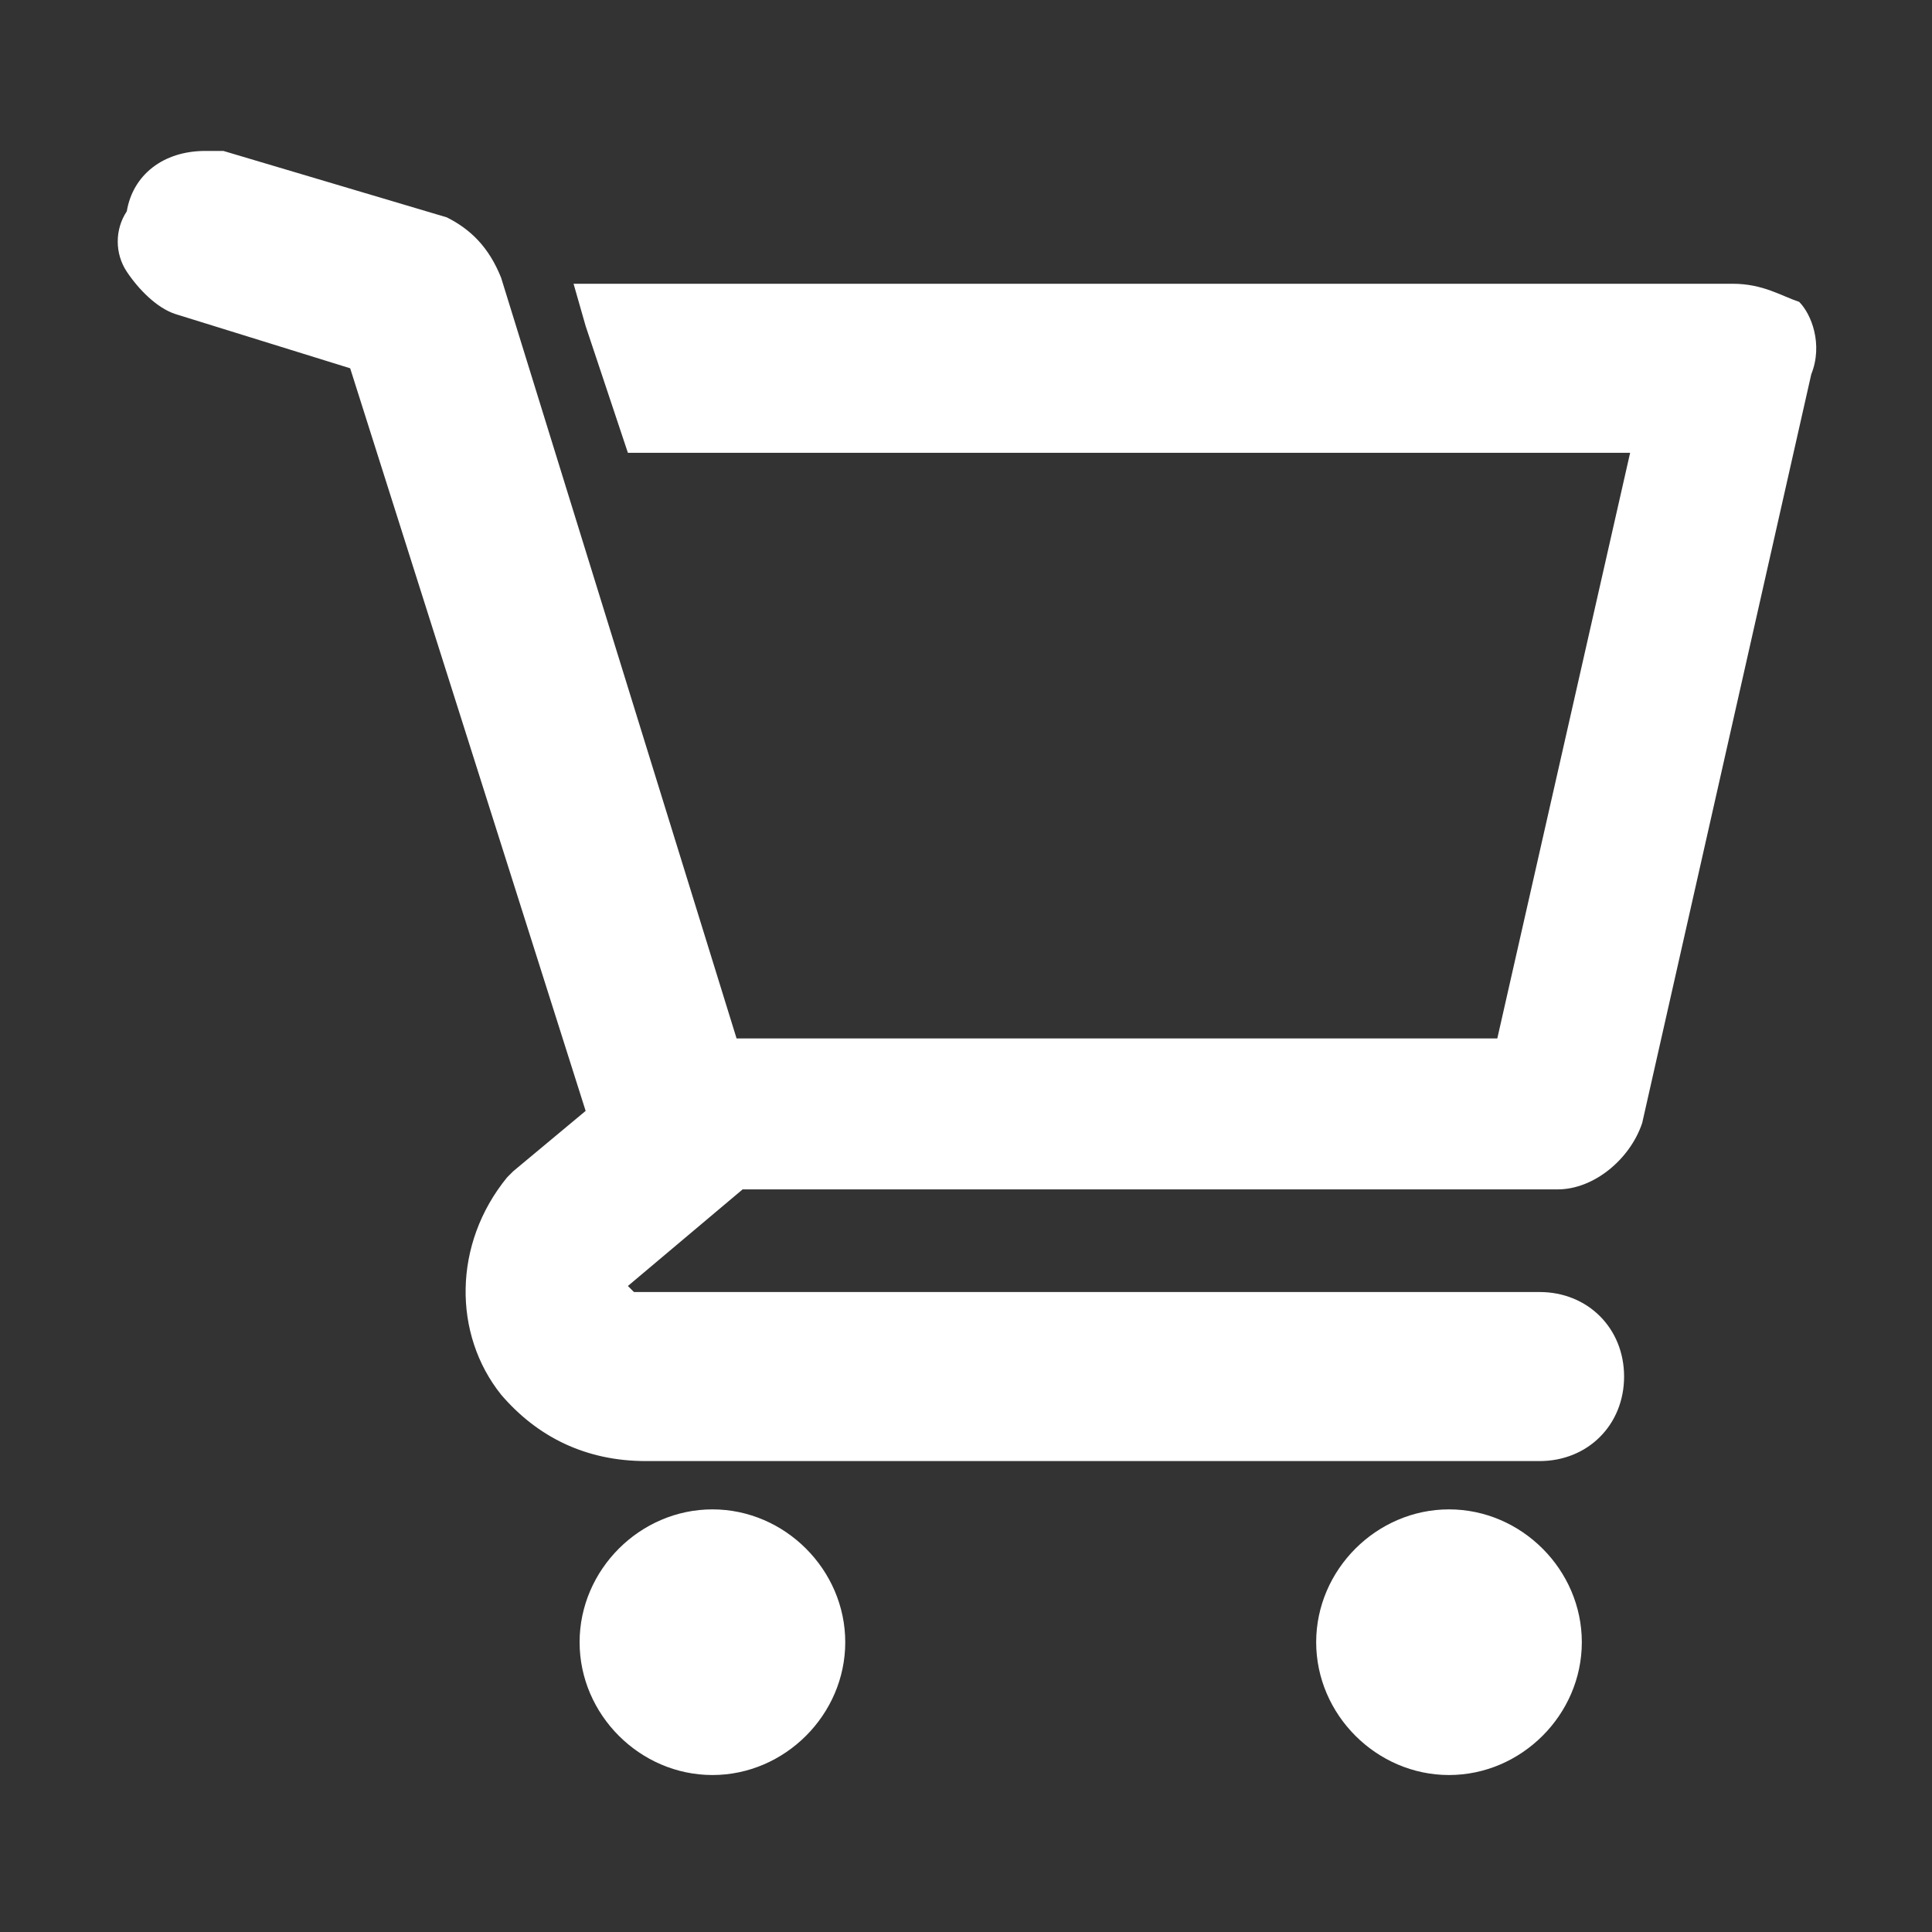 <svg viewBox="0 0 32 32" xmlns="http://www.w3.org/2000/svg"><rect x="0" y="0" width="32" height="32" fill="#333333" stroke="none"/><style>.st0{display:none}.st1{fill:#fff}</style><circle class="st0" cx="11.8" cy="26.4" r="2"/><circle class="st0" cx="24" cy="26.4" r="2"/><circle class="st0" cx="11.8" cy="26.4" r="2"/><circle class="st0" cx="24" cy="26.4" r="2"/><circle class="st0" cx="26.7" cy="5.3" r="4.4"/><circle class="st0" cx="12" cy="26.2" r="2.2"/><circle class="st0" cx="23.6" cy="26.2" r="2.2"/><circle class="st0" cx="12" cy="26.2" r="2.2"/><circle class="st0" cx="23.6" cy="26.2" r="2.2"/><circle class="st0" cx="12" cy="26.2" r="2.2"/><circle class="st0" cx="23.6" cy="26.2" r="2.2"/><circle class="st0" cx="26.7" cy="5.3" r="4.4"/><circle class="st1" cx="11.8" cy="27.1" r="2"/><path class="st1" d="M11.8 29.4c-1.2 0-2.2-1-2.2-2.2s1-2.2 2.2-2.2 2.2 1 2.2 2.2-1 2.2-2.2 2.2zm0-4c-1 0-1.8.8-1.8 1.8s.8 1.8 1.8 1.8 1.8-.8 1.8-1.8-.8-1.8-1.8-1.8z"/><circle class="st1" cx="24" cy="27.1" r="2"/><path class="st1" d="M24 29.4c-1.2 0-2.2-1-2.2-2.2s1-2.2 2.2-2.2 2.2 1 2.2 2.2-1 2.2-2.2 2.2zm0-4c-1 0-1.8.8-1.8 1.8S23 29 24 29s1.8-.8 1.8-1.8-.8-1.8-1.8-1.8zM10.6 24c-.9 0-1.7-.3-2.2-1-.7-1-.7-2.3.1-3.3l.1-.1 1.4-1.1L6 5.9l-3.1-1c-.2 0-.5-.2-.6-.5s-.2-.6 0-.9c.1-.5.5-.8 1.1-.8h.3l3.6 1.1c.4.2.6.4.7.8l4 12.9h13l2.3-10.2H10.6l-.7-2.4h18.8c.4 0 .6.2.8.3.1.1.4.5.2 1l-2.9 12.5c-.1.5-.6.9-1.1.9H12.1l-2 1.7v.1c0 .2.2.3.4.3h15c.6 0 1.1.5 1.1 1.2 0 .6-.5 1.1-1.1 1.1H10.6z"/><path class="st1" d="M3.4 3h.2l3.6 1.1c.3.1.5.3.6.6l4 13h13.4L27.6 7H10.8l-.6-1.8h18.5c.3 0 .4.1.6.2.1.1.3.4.1.8l-2.8 12.4c-.1.4-.5.7-.9.7H12l-2.1 1.8c-.1.1-.1.2-.1.3 0 .3.3.6.6.6h15c.5 0 .9.4.9.9s-.4.9-.9.9H10.6c-.8 0-1.5-.3-2-.9-.7-.9-.6-2.1.1-3l.1-.1 1.5-1.2L6.2 5.7 3 4.7c-.4-.1-.7-.6-.5-1.1.1-.4.4-.6.9-.6m0-.5c-.7 0-1.2.4-1.3 1-.2.3-.2.7 0 1s.5.6.8.7l2.9.9 3.9 12.3-1.2 1-.1.1c-.9 1.1-.9 2.6-.1 3.6.6.7 1.4 1.1 2.4 1.1h14.8c.8 0 1.4-.6 1.4-1.4s-.6-1.4-1.4-1.4h-15l-.1-.1 1.9-1.6h13.5c.6 0 1.2-.5 1.4-1.1L30 6.2c.2-.5 0-1-.2-1.2-.3-.1-.6-.3-1.1-.3H9.5l.2.7.7 2.1H27l-2.2 9.7H12.2L8.3 4.6c-.2-.5-.5-.8-.9-1L3.7 2.5h-.3z"/><path class="st0" d="M25.9 13.7l-.7 3.2H11.8L7.8 4c-.1-.3-.3-.5-.6-.6L3.6 2.3c-.5-.1-1 .1-1.1.6-.2.5.1 1 .5 1.1l3.2 1 4.1 12.9-1.5 1.2-.1.1c-.7.9-.8 2.1-.1 3 .5.6 1.2.9 2 .9h14.8c.5 0 .9-.4.9-.9s-.4-.9-.9-.9h-15c-.3 0-.6-.3-.6-.6 0-.1 0-.2.1-.3l2.1-1.8h13.7c.4 0 .8-.3.9-.7l1-4.3-1.7.1z"/><path class="st0" d="M23.9 1l-5.1 8.8c-.4.5-.2 1.2.3 1.6.2.1.4.2.7.2H30c.6 0 1.2-.5 1.2-1.1 0-.2-.1-.5-.2-.7L25.8 1c-.3-.5-1-.7-1.6-.4-.1.1-.2.2-.3.4zm-3.8 5.2c-.1-.3-.1-.6-.1-.9s0-.6.1-.9h-9.8l.6 1.8h9.2z"/><path class="st0" d="M26.7 12h-.4l-1.1 4.9H11.8L7.8 4c-.1-.3-.3-.5-.6-.6L3.6 2.3c-.5-.1-1 .1-1.1.6-.2.5.1 1 .5 1.1l3.2 1 4.1 12.9-1.5 1.2-.1.1c-.7.9-.8 2.1-.1 3 .5.6 1.2.9 2 .9h14.8c.5 0 .9-.4.9-.9s-.4-.9-.9-.9h-15c-.3 0-.6-.3-.6-.6 0-.1 0-.2.1-.3l2.1-1.8h13.7c.4 0 .8-.3.9-.7l1.4-6.1c-.3.1-.8.2-1.3.2z"/><path class="st0" d="M29.4 5.7c-.2-.2-.4-.3-.7-.3H8.2l-.4-1.3c-.1-.3-.3-.5-.6-.6L3.6 2.4c-.5-.2-1 .1-1.2.6-.1.4.2.9.6 1.1l3.2 1L10.3 18l-1.4 1.2-.1.1c-.7.9-.8 2.1-.1 3 .5.6 1.2.9 2 .9h14.8c.5 0 .9-.4.9-.9s-.4-.9-.9-.9h-15c-.3 0-.6-.3-.6-.6 0-.1 0-.2.1-.3l2.1-1.8h13.7c.4 0 .8-.3.9-.7l2.8-11.6c.2-.2.1-.5-.1-.7z"/><path class="st0" d="M19.8 13.7c-1.8 0-3.3-1.4-3.3-3.2 0-.6.1-1.2.4-1.7l2-3.5H8.2l-.4-1.2c-.1-.3-.3-.5-.6-.6L3.6 2.4c-.5-.2-1 .1-1.2.6-.1.4.2.9.6 1.1l3.2 1L10.3 18l-1.4 1.2-.1.1c-.7.9-.8 2.1-.1 3 .5.6 1.2.9 2 .9h14.8c.5 0 .9-.4.9-.9s-.4-.9-.9-.9h-15c-.3 0-.6-.3-.6-.6 0-.1 0-.2.1-.3l2.1-1.8h13.7c.4 0 .8-.3.9-.7l1.1-4.3h-8z"/><path class="st0" d="M23.9 1l-5.1 8.8c-.4.5-.2 1.2.3 1.6.2.1.4.2.7.2H30c.6 0 1.2-.5 1.2-1.1 0-.2-.1-.5-.2-.7L25.8 1c-.3-.5-1-.7-1.6-.4-.1.1-.2.2-.3.4z"/><path class="st0" d="M26.7 12C23 12 20 9 20 5.3H8.2l-.4-1.2c-.1-.3-.3-.5-.6-.6L3.6 2.4c-.5-.2-1 .1-1.2.6-.1.4.2.9.6 1.1l3.2 1L10.3 18l-1.4 1.2-.1.1c-.7.9-.8 2.1-.1 3 .5.6 1.2.9 2 .9h14.8c.5 0 .9-.4.9-.9s-.4-.9-.9-.9h-15c-.3 0-.6-.3-.6-.6 0-.1 0-.2.1-.3l2.1-1.8h13.7c.4 0 .8-.3.9-.7l1.5-6.2c-.4.1-1 .2-1.5.2z"/><path class="st0" d="M18.4 6.2l1-1.8h-9.2l.6 1.8z"/></svg>